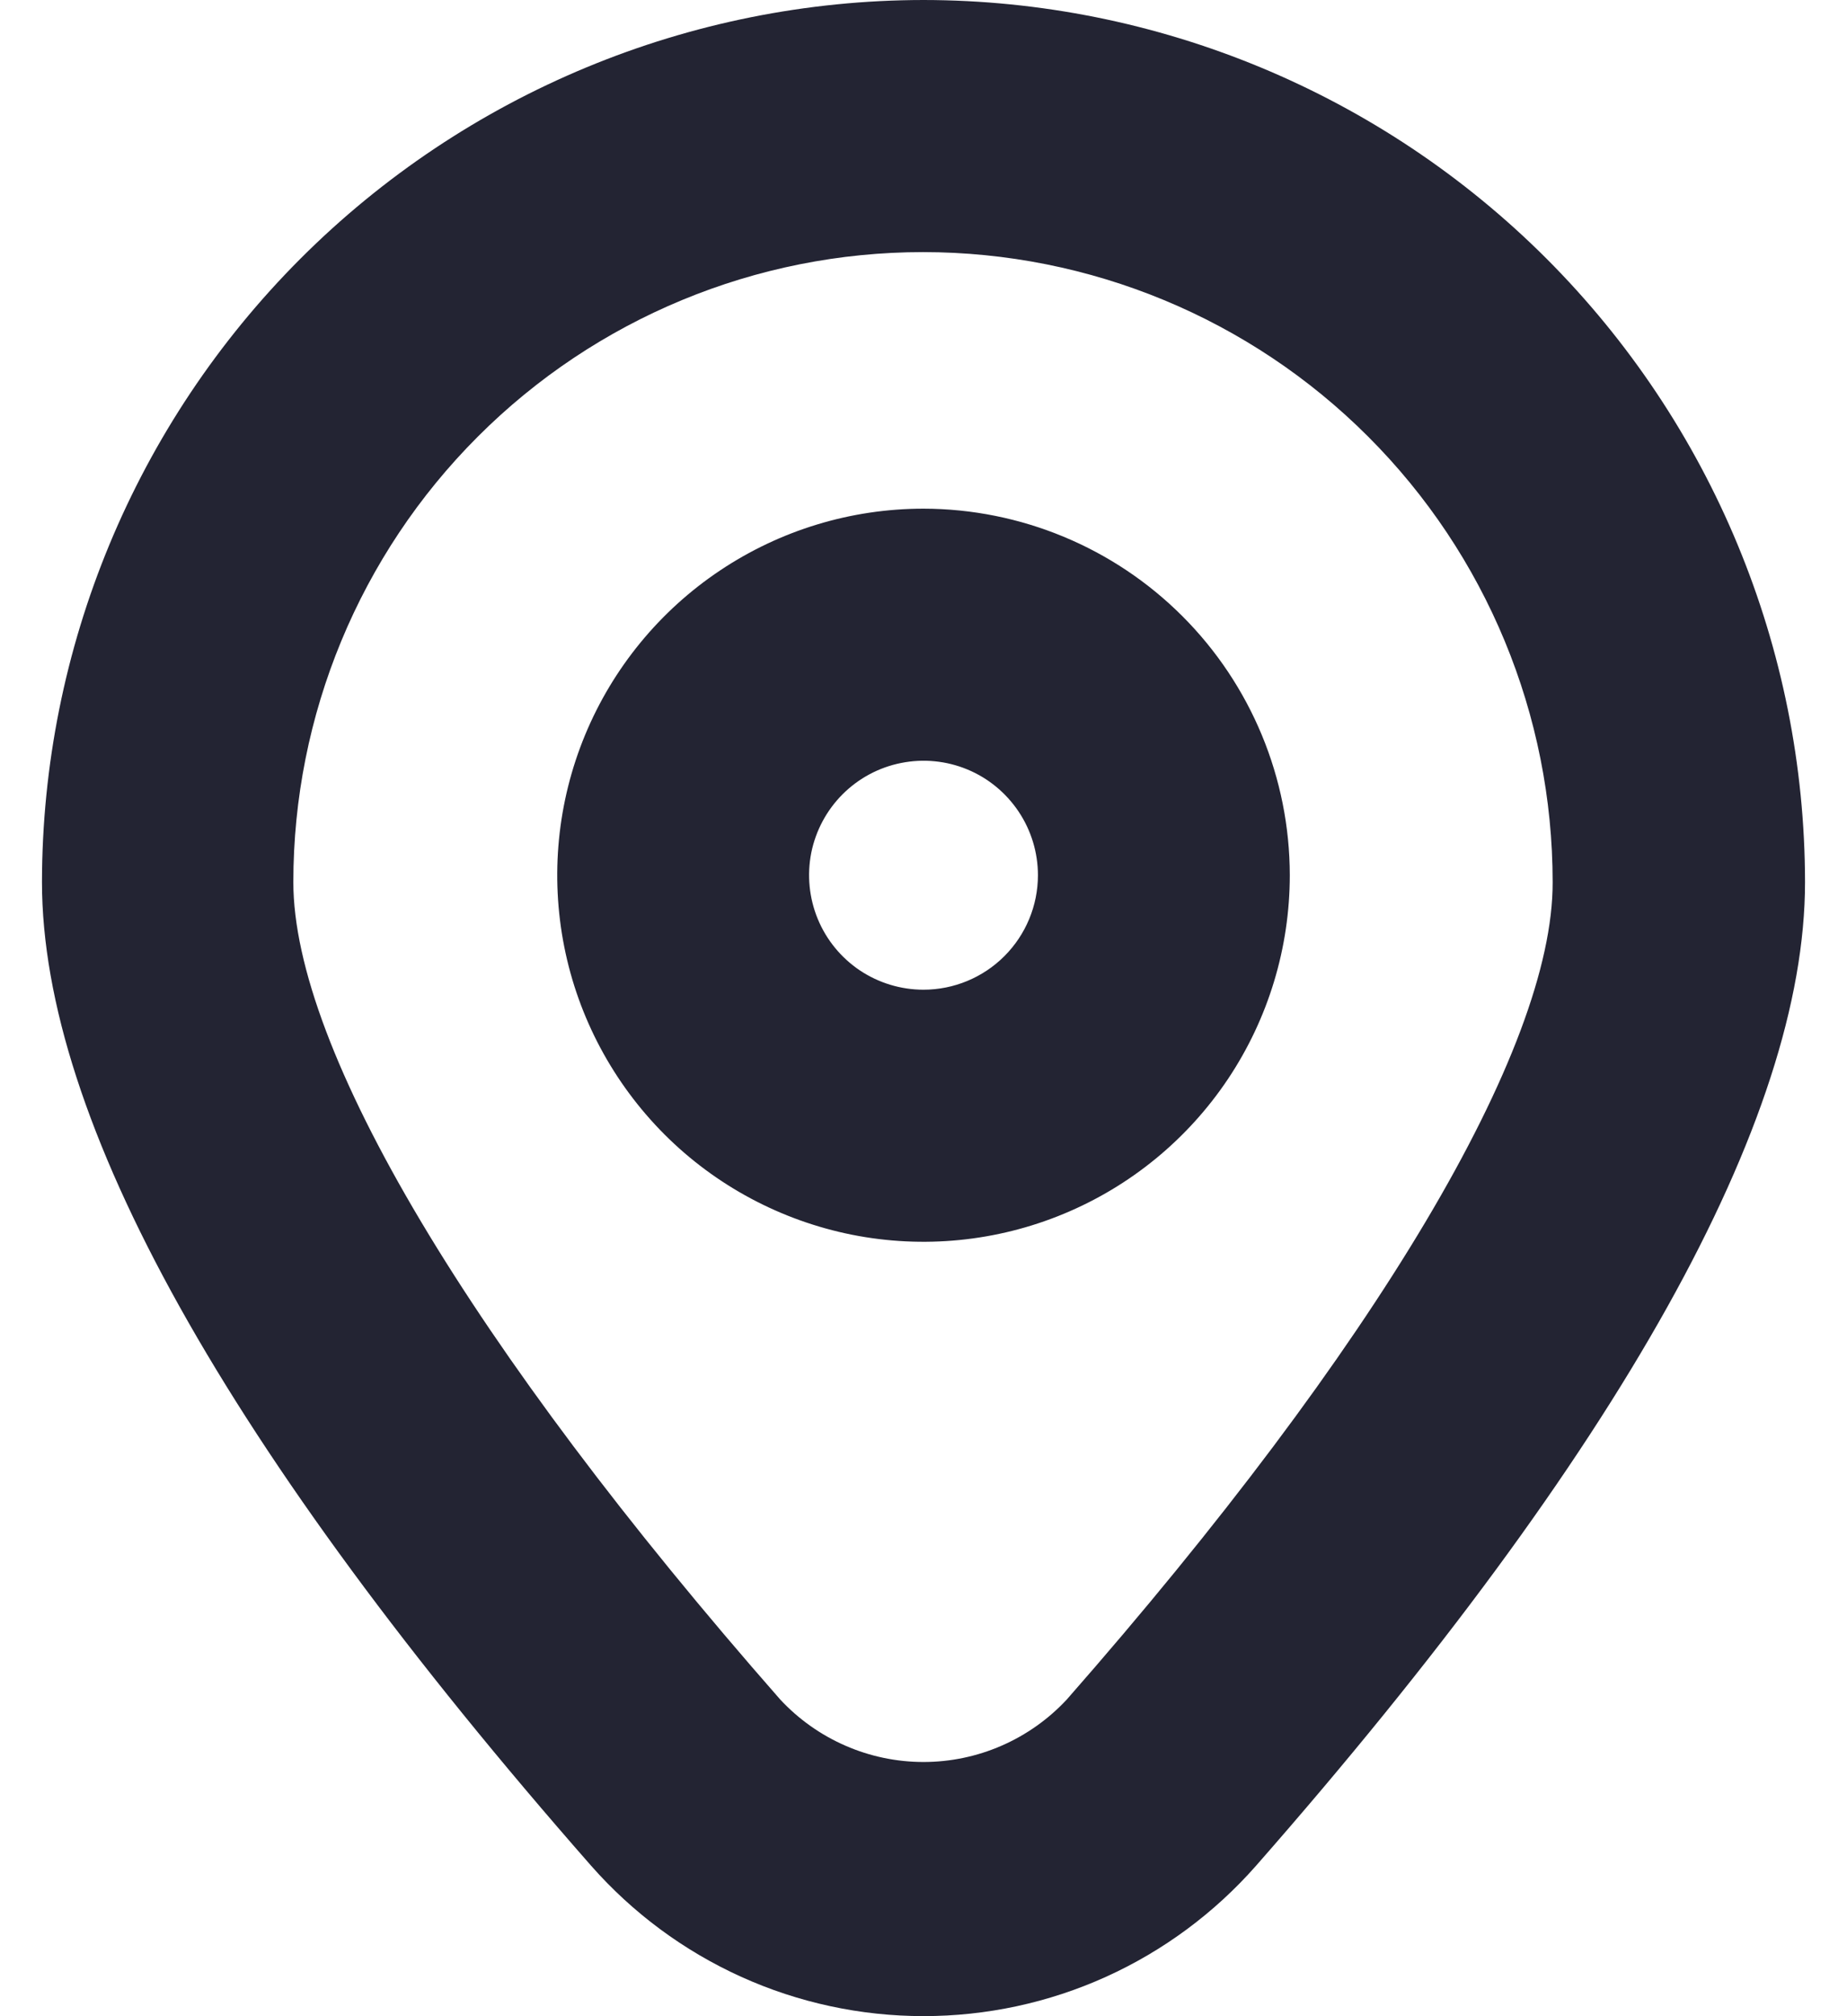 <svg width="22" height="24" viewBox="0 0 22 24" fill="none" xmlns="http://www.w3.org/2000/svg">
<path d="M11 0C8.216 0.003 5.548 1.111 3.579 3.079C1.611 5.048 0.503 7.716 0.5 10.5C0.5 13.326 2.7 17.266 7.041 22.209C7.536 22.771 8.145 23.222 8.828 23.531C9.511 23.84 10.252 23.999 11.001 23.999C11.75 23.999 12.491 23.84 13.174 23.531C13.857 23.222 14.466 22.771 14.961 22.209C19.3 17.267 21.5 13.327 21.5 10.5C21.497 7.716 20.389 5.048 18.421 3.079C16.452 1.111 13.784 0.003 11 0ZM12.706 20.231C12.488 20.465 12.224 20.652 11.93 20.78C11.637 20.908 11.32 20.974 11 20.974C10.68 20.974 10.363 20.908 10.07 20.78C9.776 20.652 9.512 20.465 9.294 20.231C5.611 16.036 3.494 12.489 3.494 10.501C3.494 8.512 4.284 6.604 5.691 5.198C7.097 3.791 9.005 3.001 10.994 3.001C12.983 3.001 14.891 3.791 16.297 5.198C17.704 6.604 18.494 8.512 18.494 10.501C18.5 12.489 16.389 16.036 12.706 20.231Z" fill="#232433"/>
<path d="M11 6.055C10.137 6.055 9.294 6.311 8.576 6.791C7.859 7.27 7.299 7.952 6.969 8.749C6.639 9.546 6.553 10.423 6.721 11.27C6.889 12.116 7.305 12.893 7.915 13.504C8.525 14.114 9.303 14.529 10.149 14.698C10.995 14.866 11.872 14.78 12.67 14.449C13.467 14.119 14.148 13.56 14.628 12.842C15.107 12.125 15.363 11.281 15.363 10.418C15.362 9.262 14.902 8.153 14.084 7.335C13.266 6.517 12.157 6.057 11 6.055ZM11 11.781C10.73 11.781 10.467 11.701 10.243 11.552C10.019 11.402 9.844 11.189 9.741 10.94C9.638 10.691 9.611 10.417 9.663 10.152C9.716 9.888 9.846 9.645 10.036 9.455C10.227 9.264 10.47 9.134 10.734 9.082C10.998 9.029 11.273 9.056 11.522 9.159C11.771 9.262 11.983 9.437 12.133 9.661C12.283 9.885 12.363 10.149 12.363 10.418C12.363 10.78 12.219 11.126 11.963 11.382C11.708 11.637 11.361 11.781 11 11.781Z" fill="#232433"/>
</svg>
